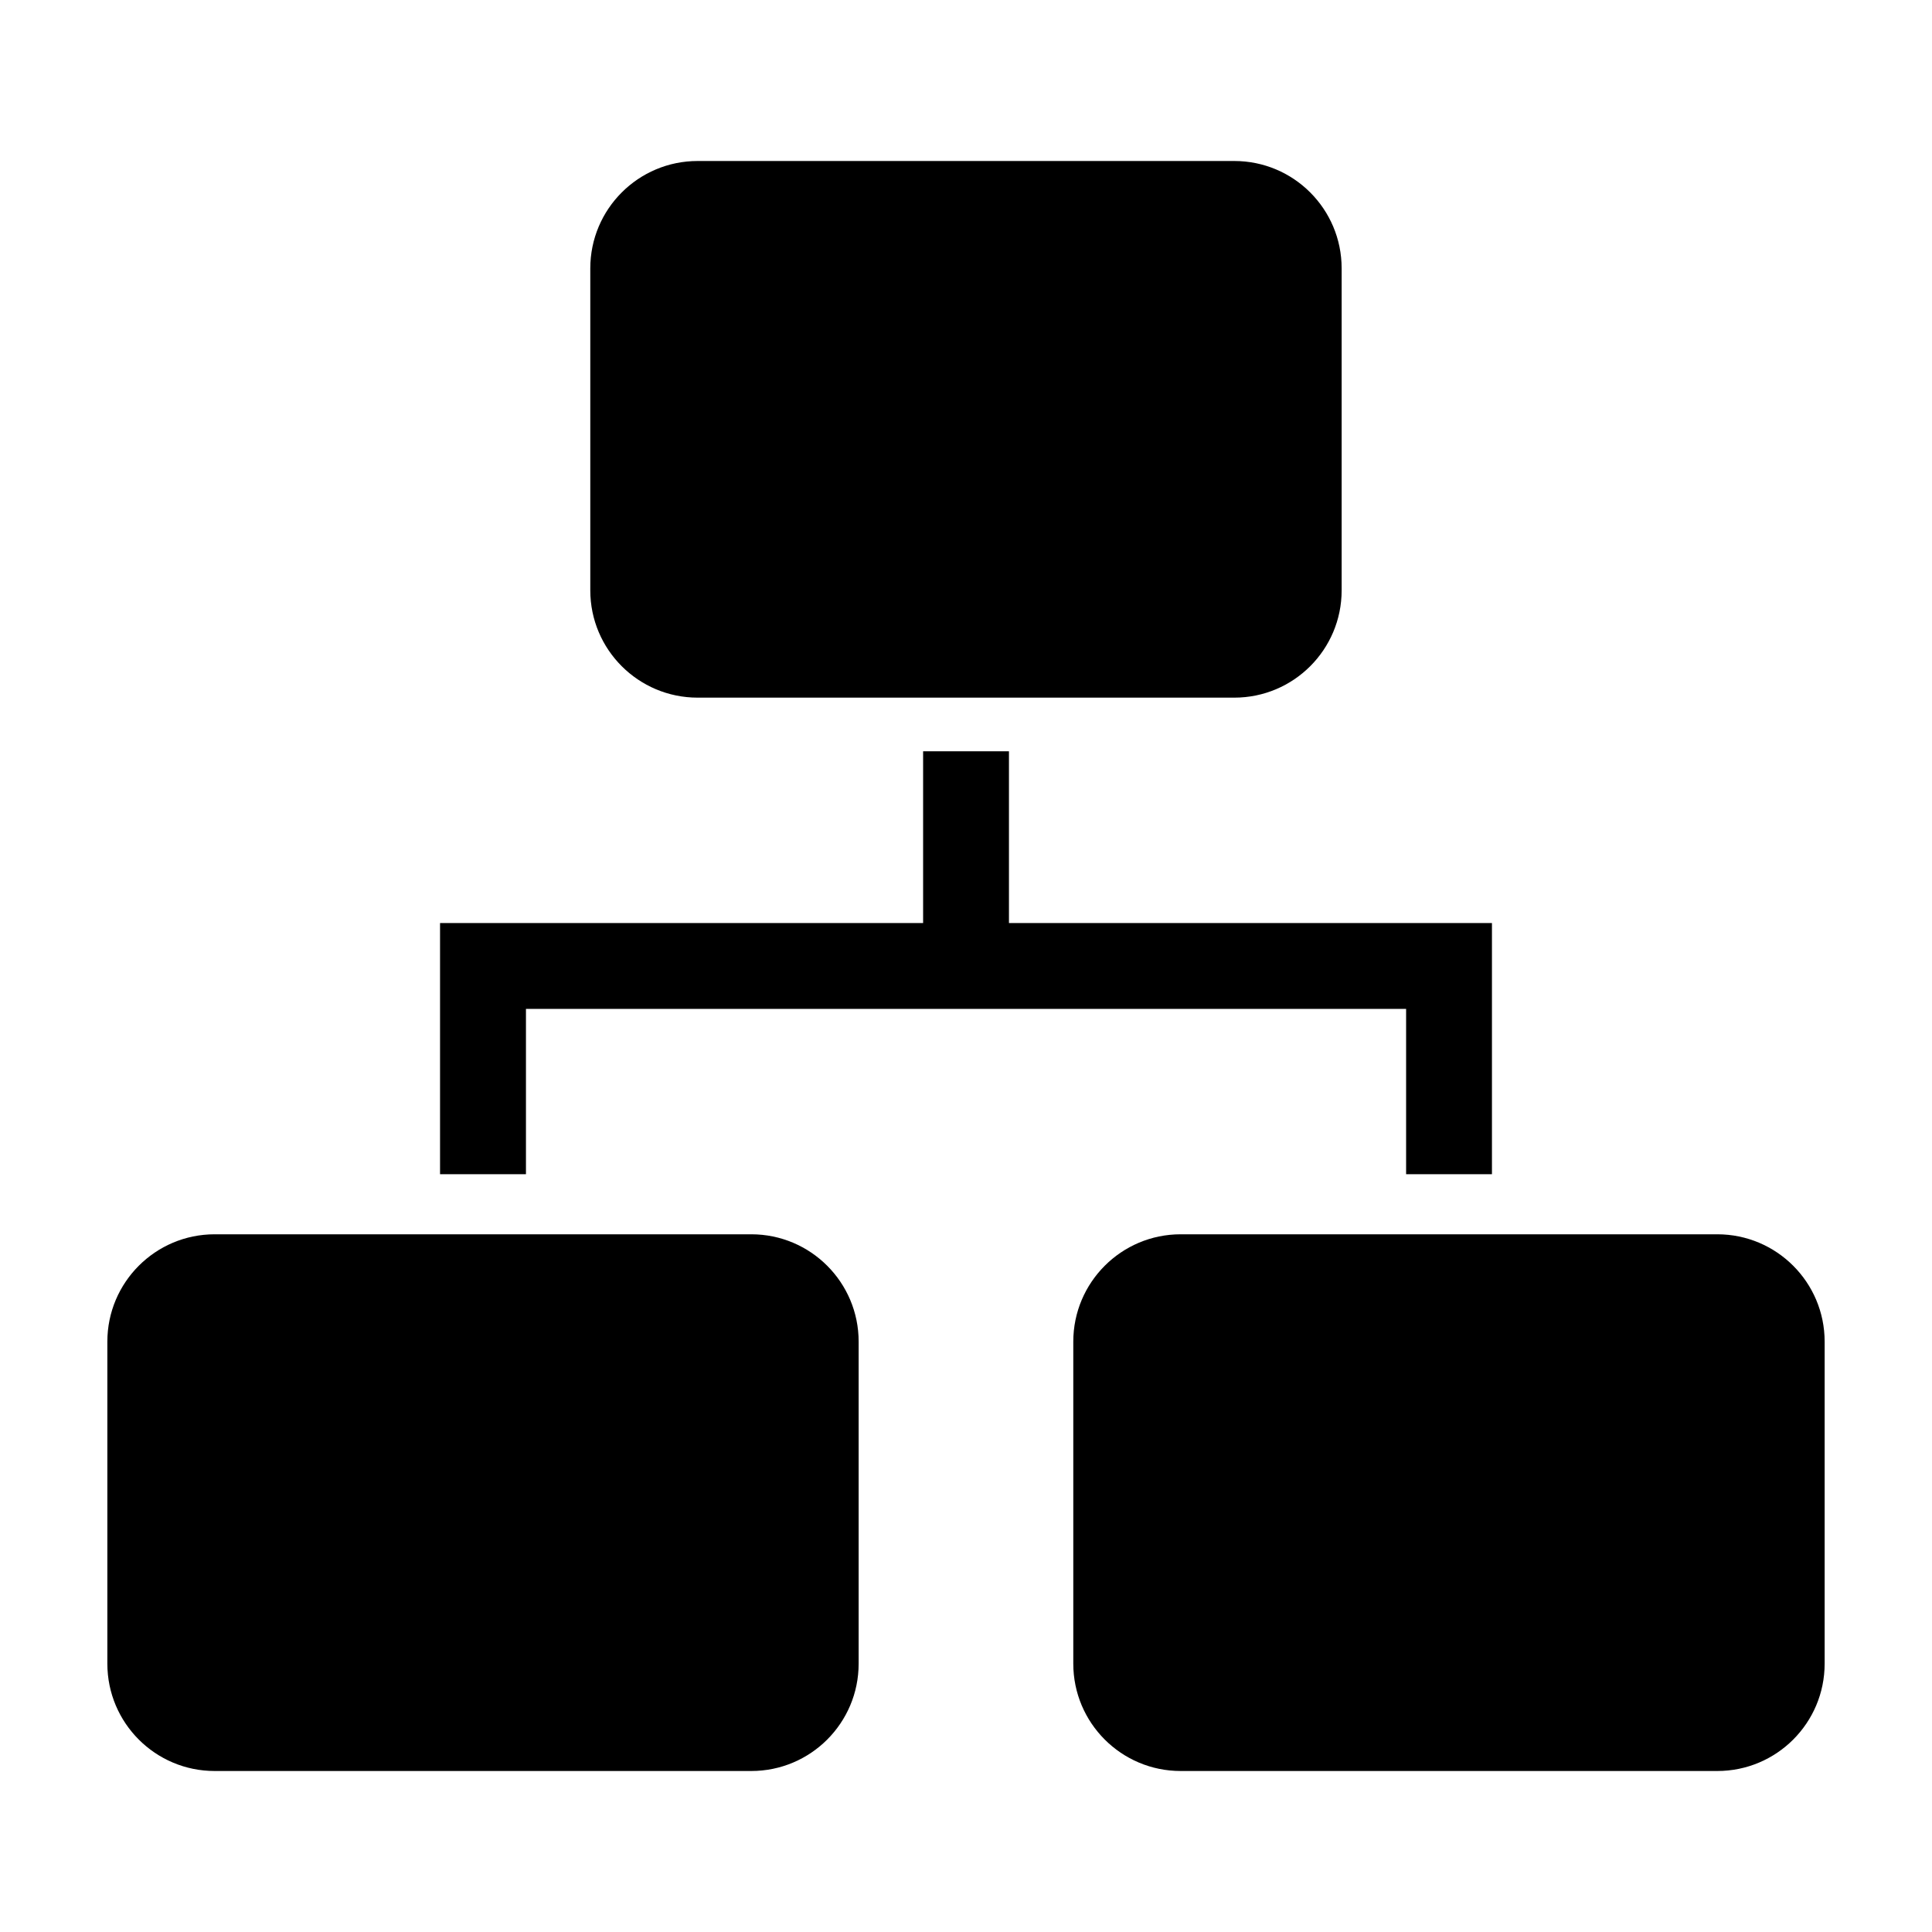 <svg width="30" height="30" viewBox="0 0 30 30" fill="none" xmlns="http://www.w3.org/2000/svg">
<g clip-path="url(#clip0_1299_7893)">
<path d="M8.167 15.666H21.834V18.233H23.167V14.333H15.667V11.666H14.334V14.333H6.833V18.233H8.167V15.666Z" fill="black"/>
<path d="M11.666 19.166H3.333C2.413 19.166 1.667 19.913 1.667 20.833V25.833C1.667 26.754 2.413 27.5 3.333 27.5H11.666C12.587 27.5 13.333 26.754 13.333 25.833V20.833C13.333 19.913 12.587 19.166 11.666 19.166Z" fill="black"/>
<path d="M26.666 19.166H18.333C17.413 19.166 16.666 19.913 16.666 20.833V25.833C16.666 26.754 17.413 27.5 18.333 27.5H26.666C27.587 27.5 28.333 26.754 28.333 25.833V20.833C28.333 19.913 27.587 19.166 26.666 19.166Z" fill="black"/>
<path d="M19.166 2.5H10.833C9.913 2.5 9.166 3.246 9.166 4.167V9.167C9.166 10.087 9.913 10.833 10.833 10.833H19.166C20.087 10.833 20.833 10.087 20.833 9.167V4.167C20.833 3.246 20.087 2.5 19.166 2.5Z" fill="black"/>
</g>
<defs>
<clipPath id="clip0_1299_7893">
<rect width="30" height="30" fill="white"/>
</clipPath>
</defs>
</svg>
